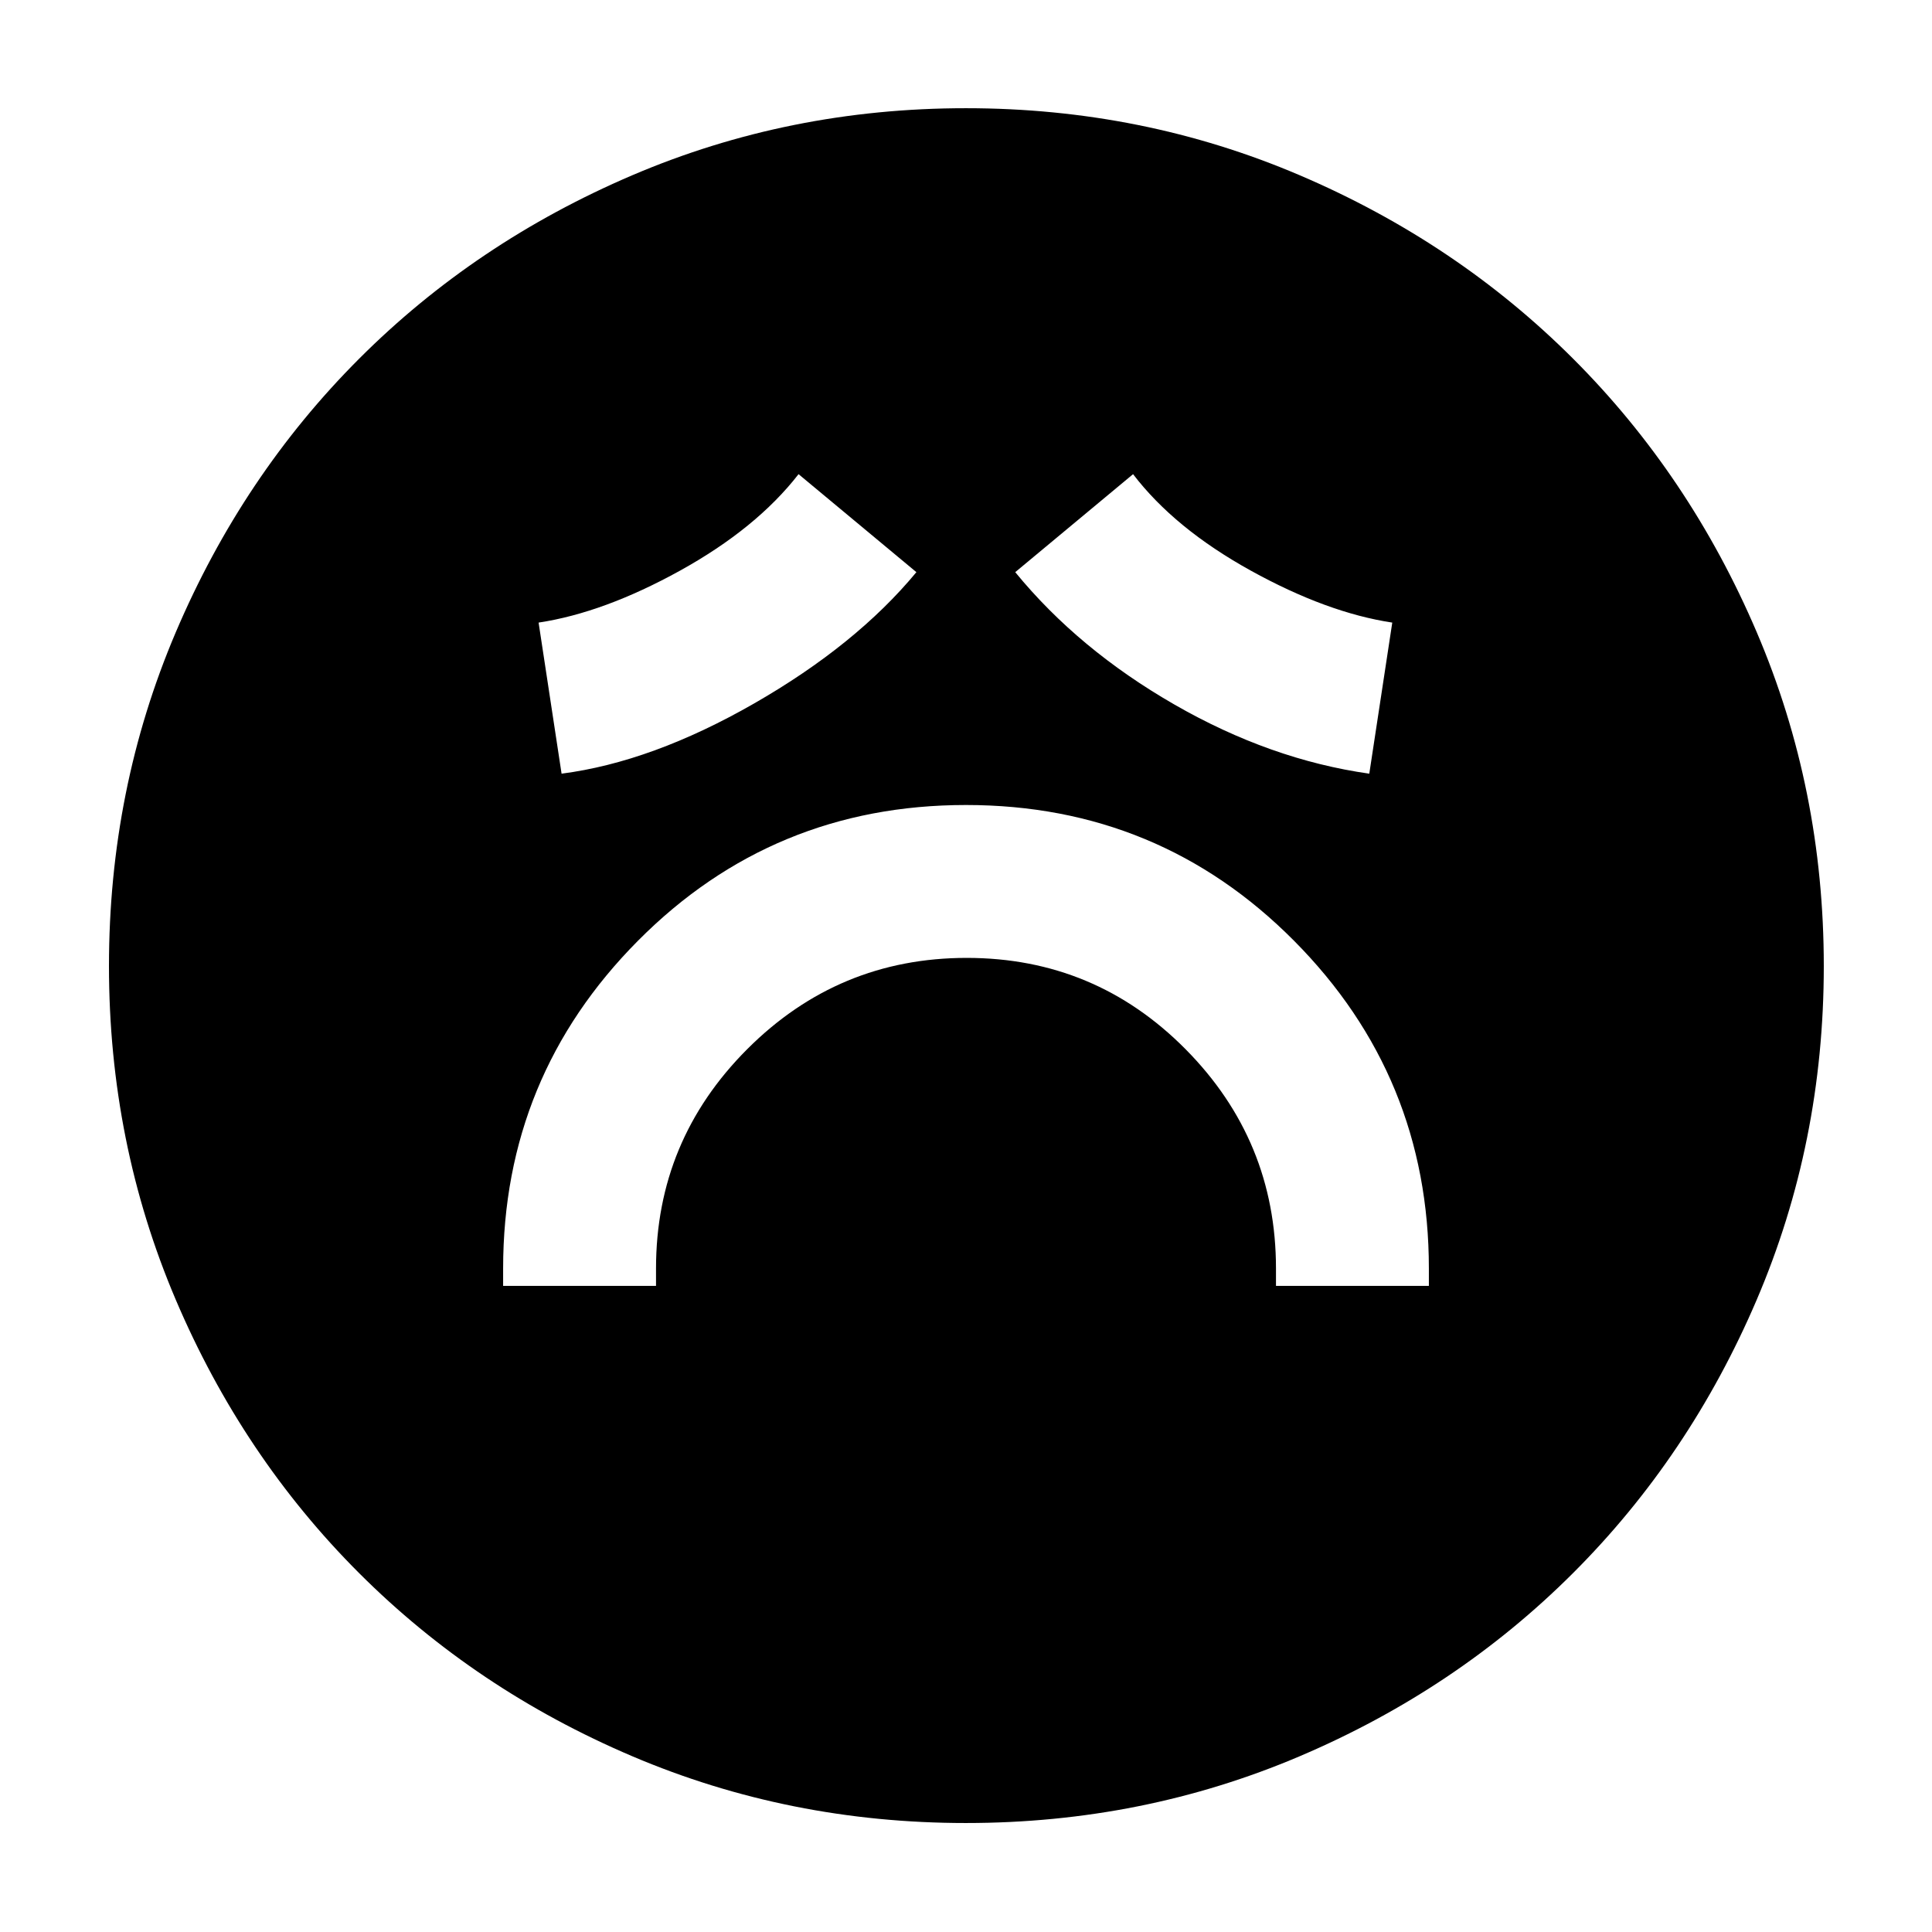 <svg xmlns="http://www.w3.org/2000/svg" height="40" viewBox="0 96 960 960" width="40"><path d="M250 734.942h75.971v-8.609q0-63.627 45.301-108.994 45.301-45.368 109.094-45.368 63.793 0 108.728 45.368 44.935 45.367 44.935 108.994v8.609H710v-8.609q0-95.421-67-162.877T480 496q-96 0-163 67.456t-67 162.877v8.609Zm29.044-254.507q45.004-5.827 95.698-34.901 50.694-29.074 80.606-65.23l-58.551-48.695q-20.955 26.956-58.832 47.906-37.878 20.949-70.342 25.847l11.421 75.073Zm401.347 0 11.42-75.073q-32.463-4.898-70.341-25.847-37.878-20.95-58.456-47.906l-58.55 48.695q31.42 38.377 79.087 65.776 47.666 27.398 96.84 34.355ZM480.005 1001.85q-87.836 0-165.772-33.161-77.936-33.166-135.846-91.076T87.311 741.772Q54.145 663.84 54.145 576.005q0-87.836 33.166-165.772 33.166-77.936 91.017-135.866 57.85-57.93 135.81-91.264 77.959-33.335 165.826-33.335 87.867 0 165.848 33.306 77.98 33.305 135.882 91.185 57.901 57.879 91.22 135.878 33.318 77.998 33.318 165.91 0 87.888-33.335 165.818-33.334 77.93-91.264 135.794-57.93 57.864-135.861 91.03-77.932 33.161-165.767 33.161Z"/></svg>